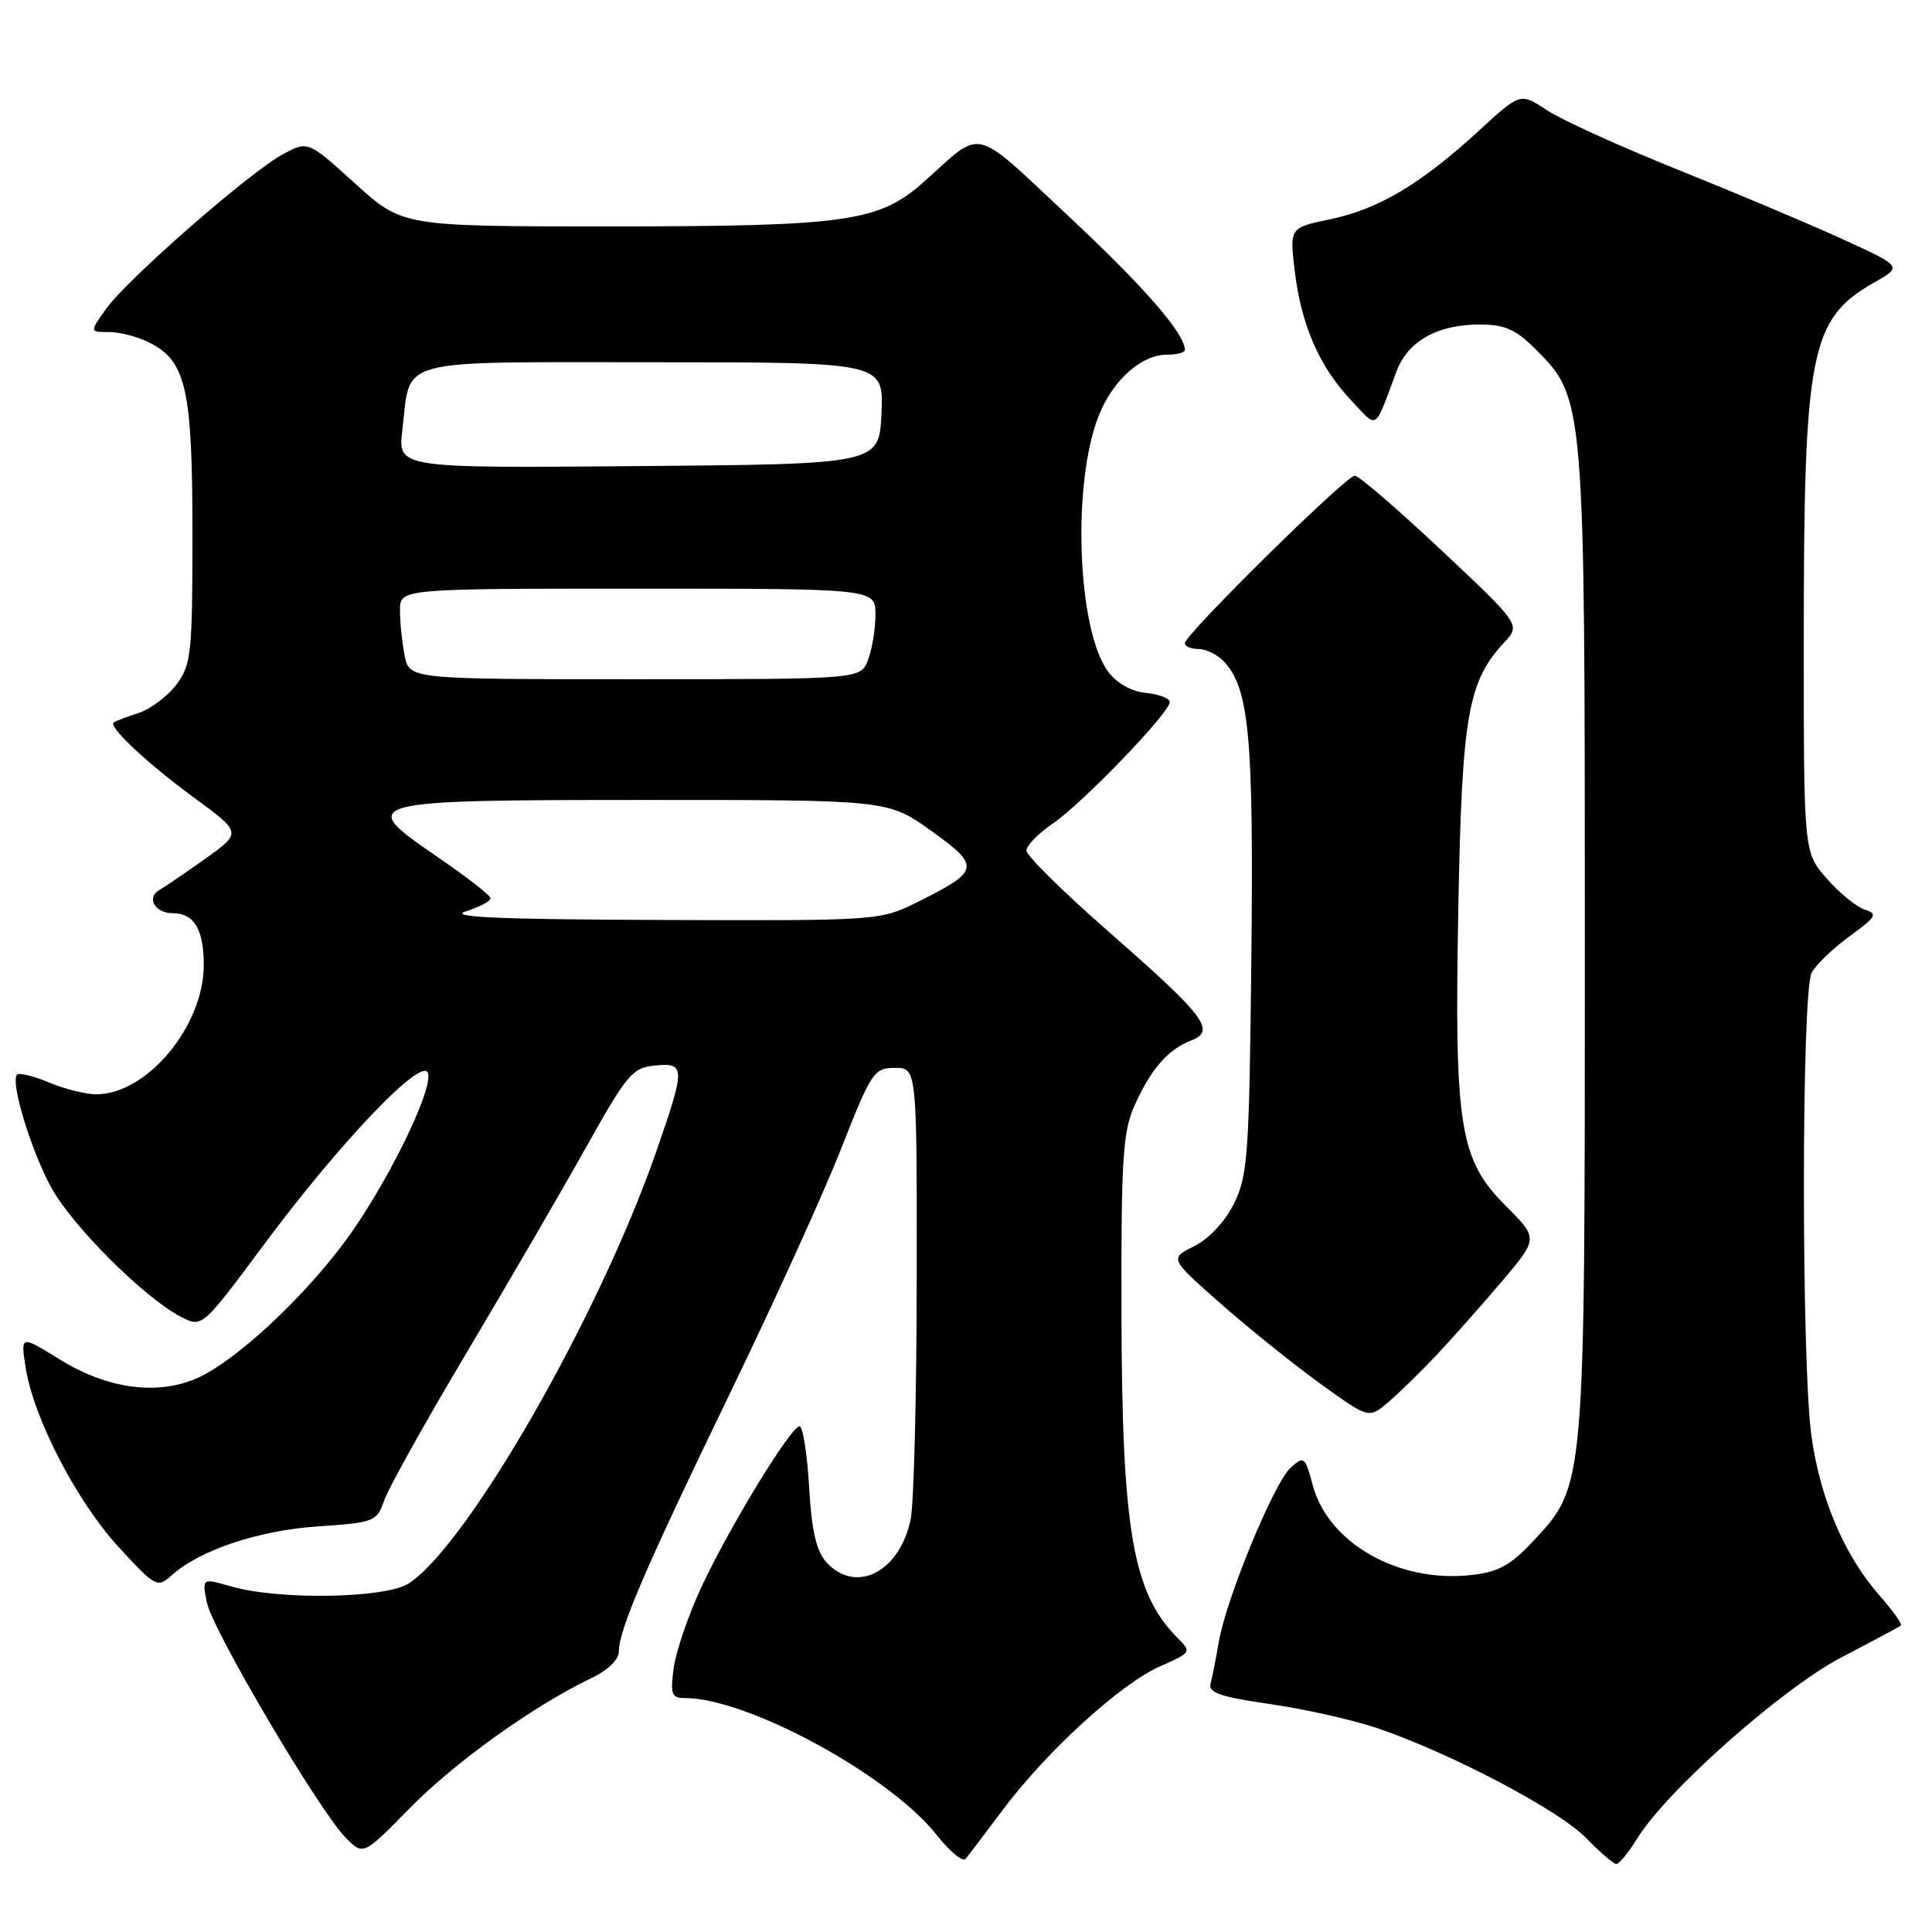 <?xml version="1.0" encoding="UTF-8" standalone="no"?>
<!DOCTYPE svg PUBLIC "-//W3C//DTD SVG 1.1//EN" "http://www.w3.org/Graphics/SVG/1.1/DTD/svg11.dtd" >
<svg xmlns="http://www.w3.org/2000/svg" xmlns:xlink="http://www.w3.org/1999/xlink" version="1.1" viewBox="0 0 256 256">
 <g >
 <path fill="currentColor"
d=" M 132.94 239.73 C 138.75 231.99 148.49 223.11 153.69 220.81 C 157.87 218.96 157.91 218.91 156.02 217.02 C 150.10 211.10 148.66 202.73 148.60 174.00 C 148.55 153.63 148.78 149.97 150.31 146.54 C 152.46 141.71 154.76 139.05 157.79 137.89 C 161.17 136.60 159.74 134.70 147.02 123.56 C 140.96 118.26 136.00 113.37 136.01 112.71 C 136.01 112.04 137.59 110.42 139.52 109.11 C 143.44 106.44 155.00 94.43 155.00 93.03 C 155.00 92.53 153.58 91.99 151.85 91.81 C 149.90 91.62 147.99 90.55 146.83 88.99 C 142.73 83.47 142.02 63.98 145.60 55.05 C 147.48 50.34 151.23 47.00 154.63 47.00 C 155.94 47.00 157.00 46.72 157.00 46.37 C 157.00 44.20 151.58 37.97 141.51 28.57 C 128.66 16.57 130.38 16.98 122.40 24.11 C 116.47 29.40 112.20 30.00 80.62 30.00 C 53.34 30.00 53.34 30.00 47.07 24.33 C 40.80 18.65 40.80 18.65 37.48 20.44 C 33.09 22.80 16.84 37.02 14.06 40.92 C 11.86 44.00 11.86 44.00 14.48 44.00 C 15.92 44.00 18.36 44.65 19.91 45.45 C 24.67 47.92 25.50 51.64 25.50 70.68 C 25.50 86.57 25.34 88.07 23.40 90.68 C 22.24 92.23 19.99 93.93 18.40 94.46 C 16.80 94.99 15.31 95.55 15.08 95.71 C 14.29 96.26 19.40 101.06 25.72 105.70 C 32.03 110.33 32.03 110.33 27.26 113.74 C 24.64 115.61 21.87 117.50 21.11 117.94 C 19.36 118.94 20.54 121.00 22.86 121.00 C 25.71 121.00 27.00 123.13 27.00 127.86 C 27.00 135.96 19.48 145.00 12.75 145.00 C 11.37 145.00 8.57 144.30 6.51 143.44 C 4.46 142.58 2.55 142.12 2.26 142.40 C 1.34 143.32 4.07 152.36 6.78 157.33 C 9.53 162.40 19.14 171.99 23.96 174.48 C 26.78 175.94 26.78 175.94 34.91 165.00 C 45.19 151.17 56.13 139.75 56.73 142.24 C 57.32 144.72 50.89 157.61 45.50 164.79 C 39.90 172.24 31.43 180.09 26.45 182.46 C 21.13 184.98 14.32 184.12 7.86 180.10 C 2.73 176.92 2.73 176.92 3.40 181.21 C 4.44 187.90 10.17 198.96 15.73 205.00 C 20.57 210.27 20.87 210.43 22.68 208.79 C 26.42 205.41 34.17 202.80 42.08 202.26 C 49.66 201.74 49.93 201.63 50.93 198.76 C 51.50 197.13 56.43 188.31 61.88 179.15 C 67.33 169.99 74.44 157.78 77.67 152.00 C 83.07 142.35 83.80 141.47 86.77 141.19 C 90.84 140.79 90.85 141.39 86.93 152.67 C 79.40 174.31 62.00 204.68 54.18 209.80 C 51.13 211.80 37.00 212.05 30.63 210.21 C 26.77 209.10 26.77 209.10 27.40 212.30 C 28.11 215.92 42.27 239.93 45.82 243.52 C 48.14 245.87 48.14 245.87 54.32 239.57 C 60.31 233.47 70.74 226.00 78.31 222.39 C 80.52 221.34 82.00 219.92 82.00 218.85 C 82.00 215.95 85.53 207.74 96.70 184.67 C 102.52 172.66 109.17 158.04 111.47 152.17 C 115.47 142.01 115.81 141.50 118.58 141.50 C 121.50 141.50 121.50 141.50 121.47 169.50 C 121.46 184.90 121.09 199.21 120.67 201.31 C 119.23 208.31 113.38 211.29 109.49 206.99 C 108.16 205.51 107.54 202.83 107.21 196.99 C 106.95 192.59 106.38 189.00 105.94 189.00 C 104.80 189.00 96.68 202.29 92.96 210.25 C 91.23 213.97 89.57 218.80 89.27 221.00 C 88.80 224.53 88.98 225.00 90.76 225.00 C 99.04 225.00 117.82 235.20 124.08 243.10 C 125.83 245.32 127.57 246.76 127.94 246.31 C 128.31 245.87 130.56 242.90 132.94 239.73 Z  M 216.95 243.59 C 220.87 237.24 236.20 223.67 244.07 219.57 C 248.16 217.45 251.67 215.56 251.88 215.39 C 252.09 215.21 250.79 213.39 248.98 211.33 C 244.43 206.14 241.23 198.69 240.05 190.47 C 238.68 181.02 238.69 131.46 240.05 128.90 C 240.63 127.82 242.90 125.64 245.09 124.05 C 248.62 121.49 248.85 121.09 247.10 120.53 C 246.01 120.19 243.75 118.34 242.06 116.42 C 239.00 112.93 239.00 112.93 239.01 84.72 C 239.01 46.49 239.86 42.24 248.38 37.41 C 252.08 35.31 252.08 35.31 244.10 31.67 C 239.71 29.66 229.91 25.53 222.31 22.48 C 214.72 19.43 206.92 15.89 204.97 14.60 C 201.45 12.27 201.45 12.27 195.97 17.31 C 188.36 24.32 182.66 27.72 176.31 29.04 C 170.88 30.17 170.88 30.17 171.55 35.83 C 172.40 43.02 174.80 48.55 178.99 53.00 C 182.64 56.88 182.03 57.26 185.05 49.20 C 186.54 45.21 190.47 43.00 196.05 43.00 C 199.41 43.00 200.83 43.63 203.50 46.30 C 209.98 52.78 210.00 53.02 210.00 125.00 C 210.00 197.47 210.06 196.80 203.14 204.22 C 200.16 207.41 198.55 208.30 194.95 208.70 C 185.35 209.78 176.02 204.51 173.95 196.81 C 172.92 192.98 172.79 192.88 171.00 194.50 C 168.80 196.49 162.46 211.87 161.50 217.55 C 161.13 219.72 160.64 222.20 160.41 223.05 C 160.07 224.29 161.64 224.84 168.37 225.81 C 172.98 226.48 179.39 227.92 182.62 229.03 C 192.30 232.34 206.59 239.86 210.16 243.54 C 212.00 245.43 213.80 246.98 214.17 246.99 C 214.54 247.00 215.79 245.46 216.95 243.59 Z  M 190.33 179.57 C 192.44 177.33 196.34 172.93 199.00 169.80 C 203.83 164.10 203.83 164.10 199.54 159.80 C 193.37 153.63 192.69 149.34 193.24 120.10 C 193.71 94.87 194.50 90.32 199.28 85.17 C 201.50 82.79 201.50 82.79 191.00 72.92 C 185.22 67.49 180.06 63.04 179.52 63.03 C 178.38 63.00 157.00 84.08 157.00 85.23 C 157.00 85.65 157.83 86.00 158.85 86.00 C 159.86 86.00 161.40 86.79 162.27 87.75 C 165.54 91.37 166.12 97.87 165.81 127.01 C 165.53 153.14 165.33 155.83 163.50 159.50 C 162.32 161.87 160.17 164.17 158.23 165.13 C 154.97 166.76 154.97 166.76 161.73 172.72 C 165.45 176.00 171.40 180.78 174.94 183.34 C 181.38 187.99 181.38 187.99 183.94 185.81 C 185.35 184.61 188.23 181.80 190.33 179.57 Z  M 61.75 120.75 C 63.54 120.18 65.00 119.41 65.00 119.03 C 65.00 118.66 61.80 116.17 57.89 113.49 C 47.14 106.15 47.70 106.00 86.03 106.00 C 117.67 106.00 117.67 106.00 123.39 110.09 C 129.95 114.79 129.85 115.40 121.72 119.45 C 116.61 122.00 116.61 122.00 87.55 121.90 C 65.86 121.82 59.32 121.53 61.75 120.75 Z  M 53.62 86.88 C 53.28 85.16 53.00 82.46 53.00 80.88 C 53.00 78.00 53.00 78.00 84.50 78.00 C 116.00 78.00 116.00 78.00 116.00 81.43 C 116.00 83.32 115.56 86.02 115.02 87.43 C 114.05 90.00 114.05 90.00 84.15 90.00 C 54.25 90.00 54.25 90.00 53.62 86.88 Z  M 53.31 57.04 C 54.46 47.29 51.85 48.00 86.58 48.00 C 117.09 48.00 117.09 48.00 116.80 54.75 C 116.50 61.50 116.50 61.50 84.61 61.76 C 52.72 62.03 52.72 62.03 53.31 57.04 Z "/>
</g>
</svg>